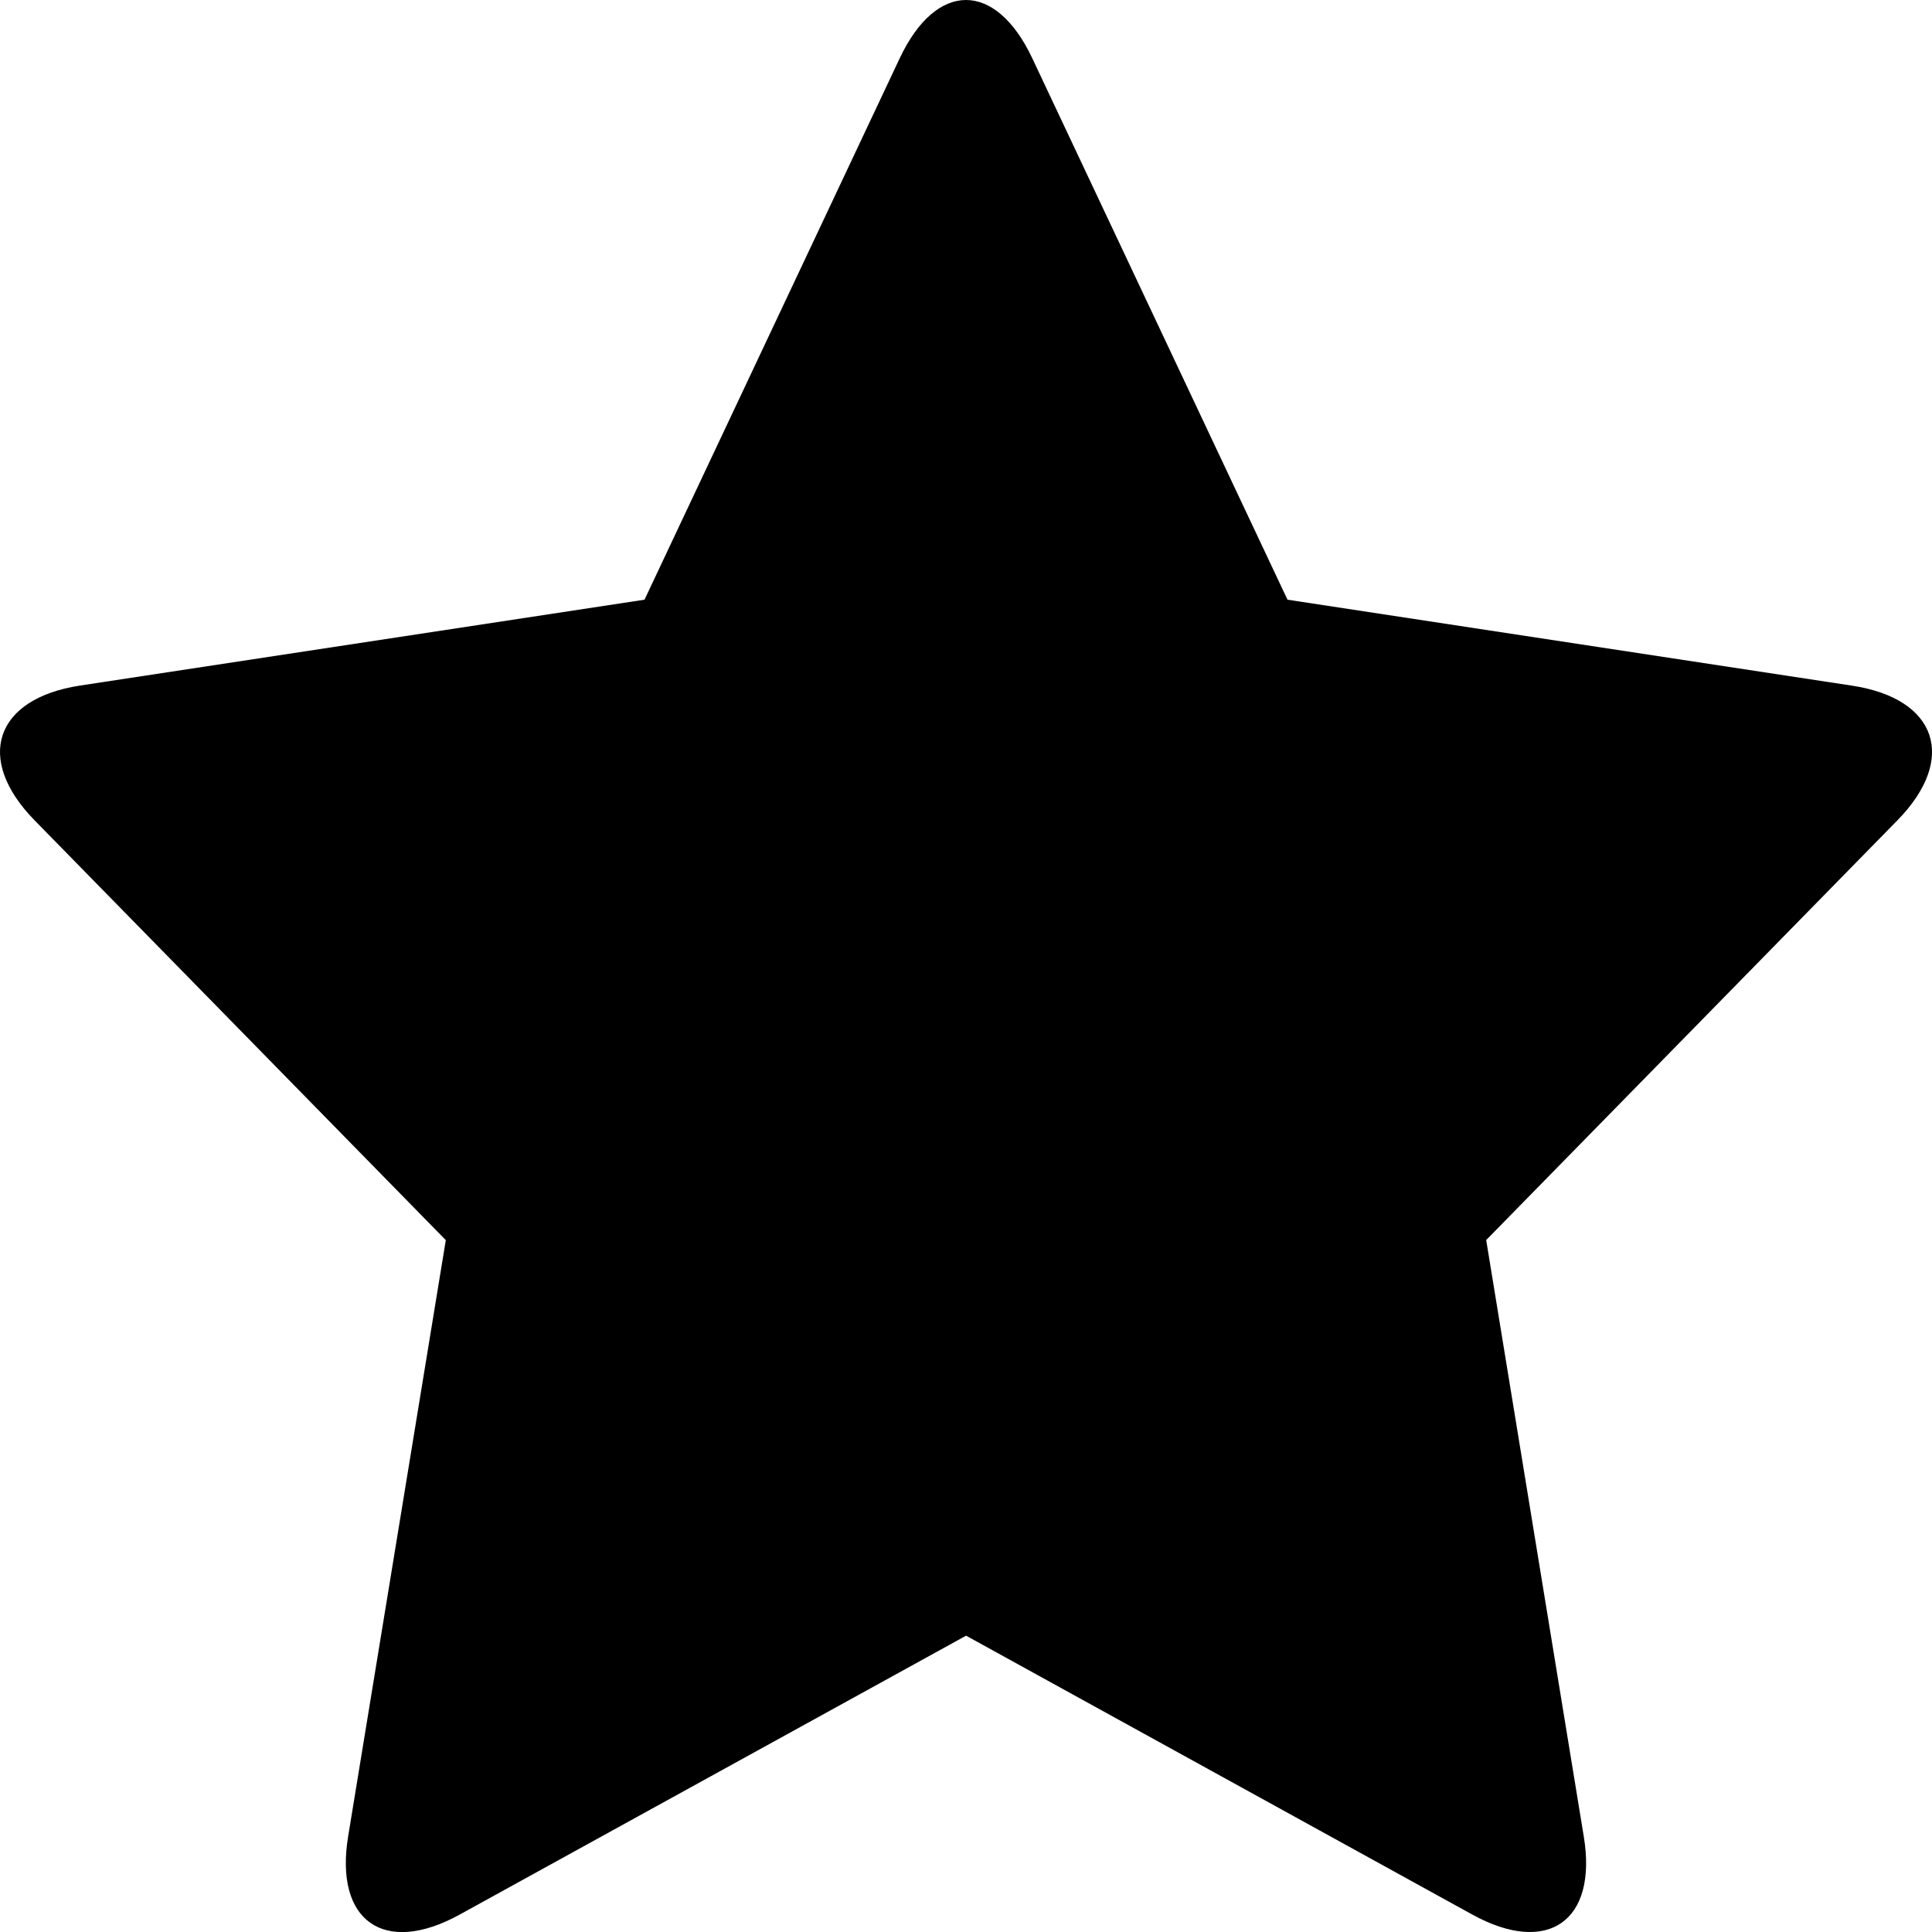 <svg width="20" height="20" viewBox="0 0 20 20" xmlns="http://www.w3.org/2000/svg"><title>star-rounded--small</title><path d="M10 16.933L4.758 19.82c-.781.43-1.298.067-1.154-.81l1.011-6.172L.358 8.492c-.623-.636-.412-1.26.47-1.395l5.844-.889L9.314.603c.379-.804.993-.804 1.372 0l2.642 5.605 5.845.89c.882.134 1.092.758.469 1.394l-4.257 4.345 1.01 6.173c.145.876-.372 1.239-1.153.81L10 16.932z" fill-rule="nonzero"/></svg>